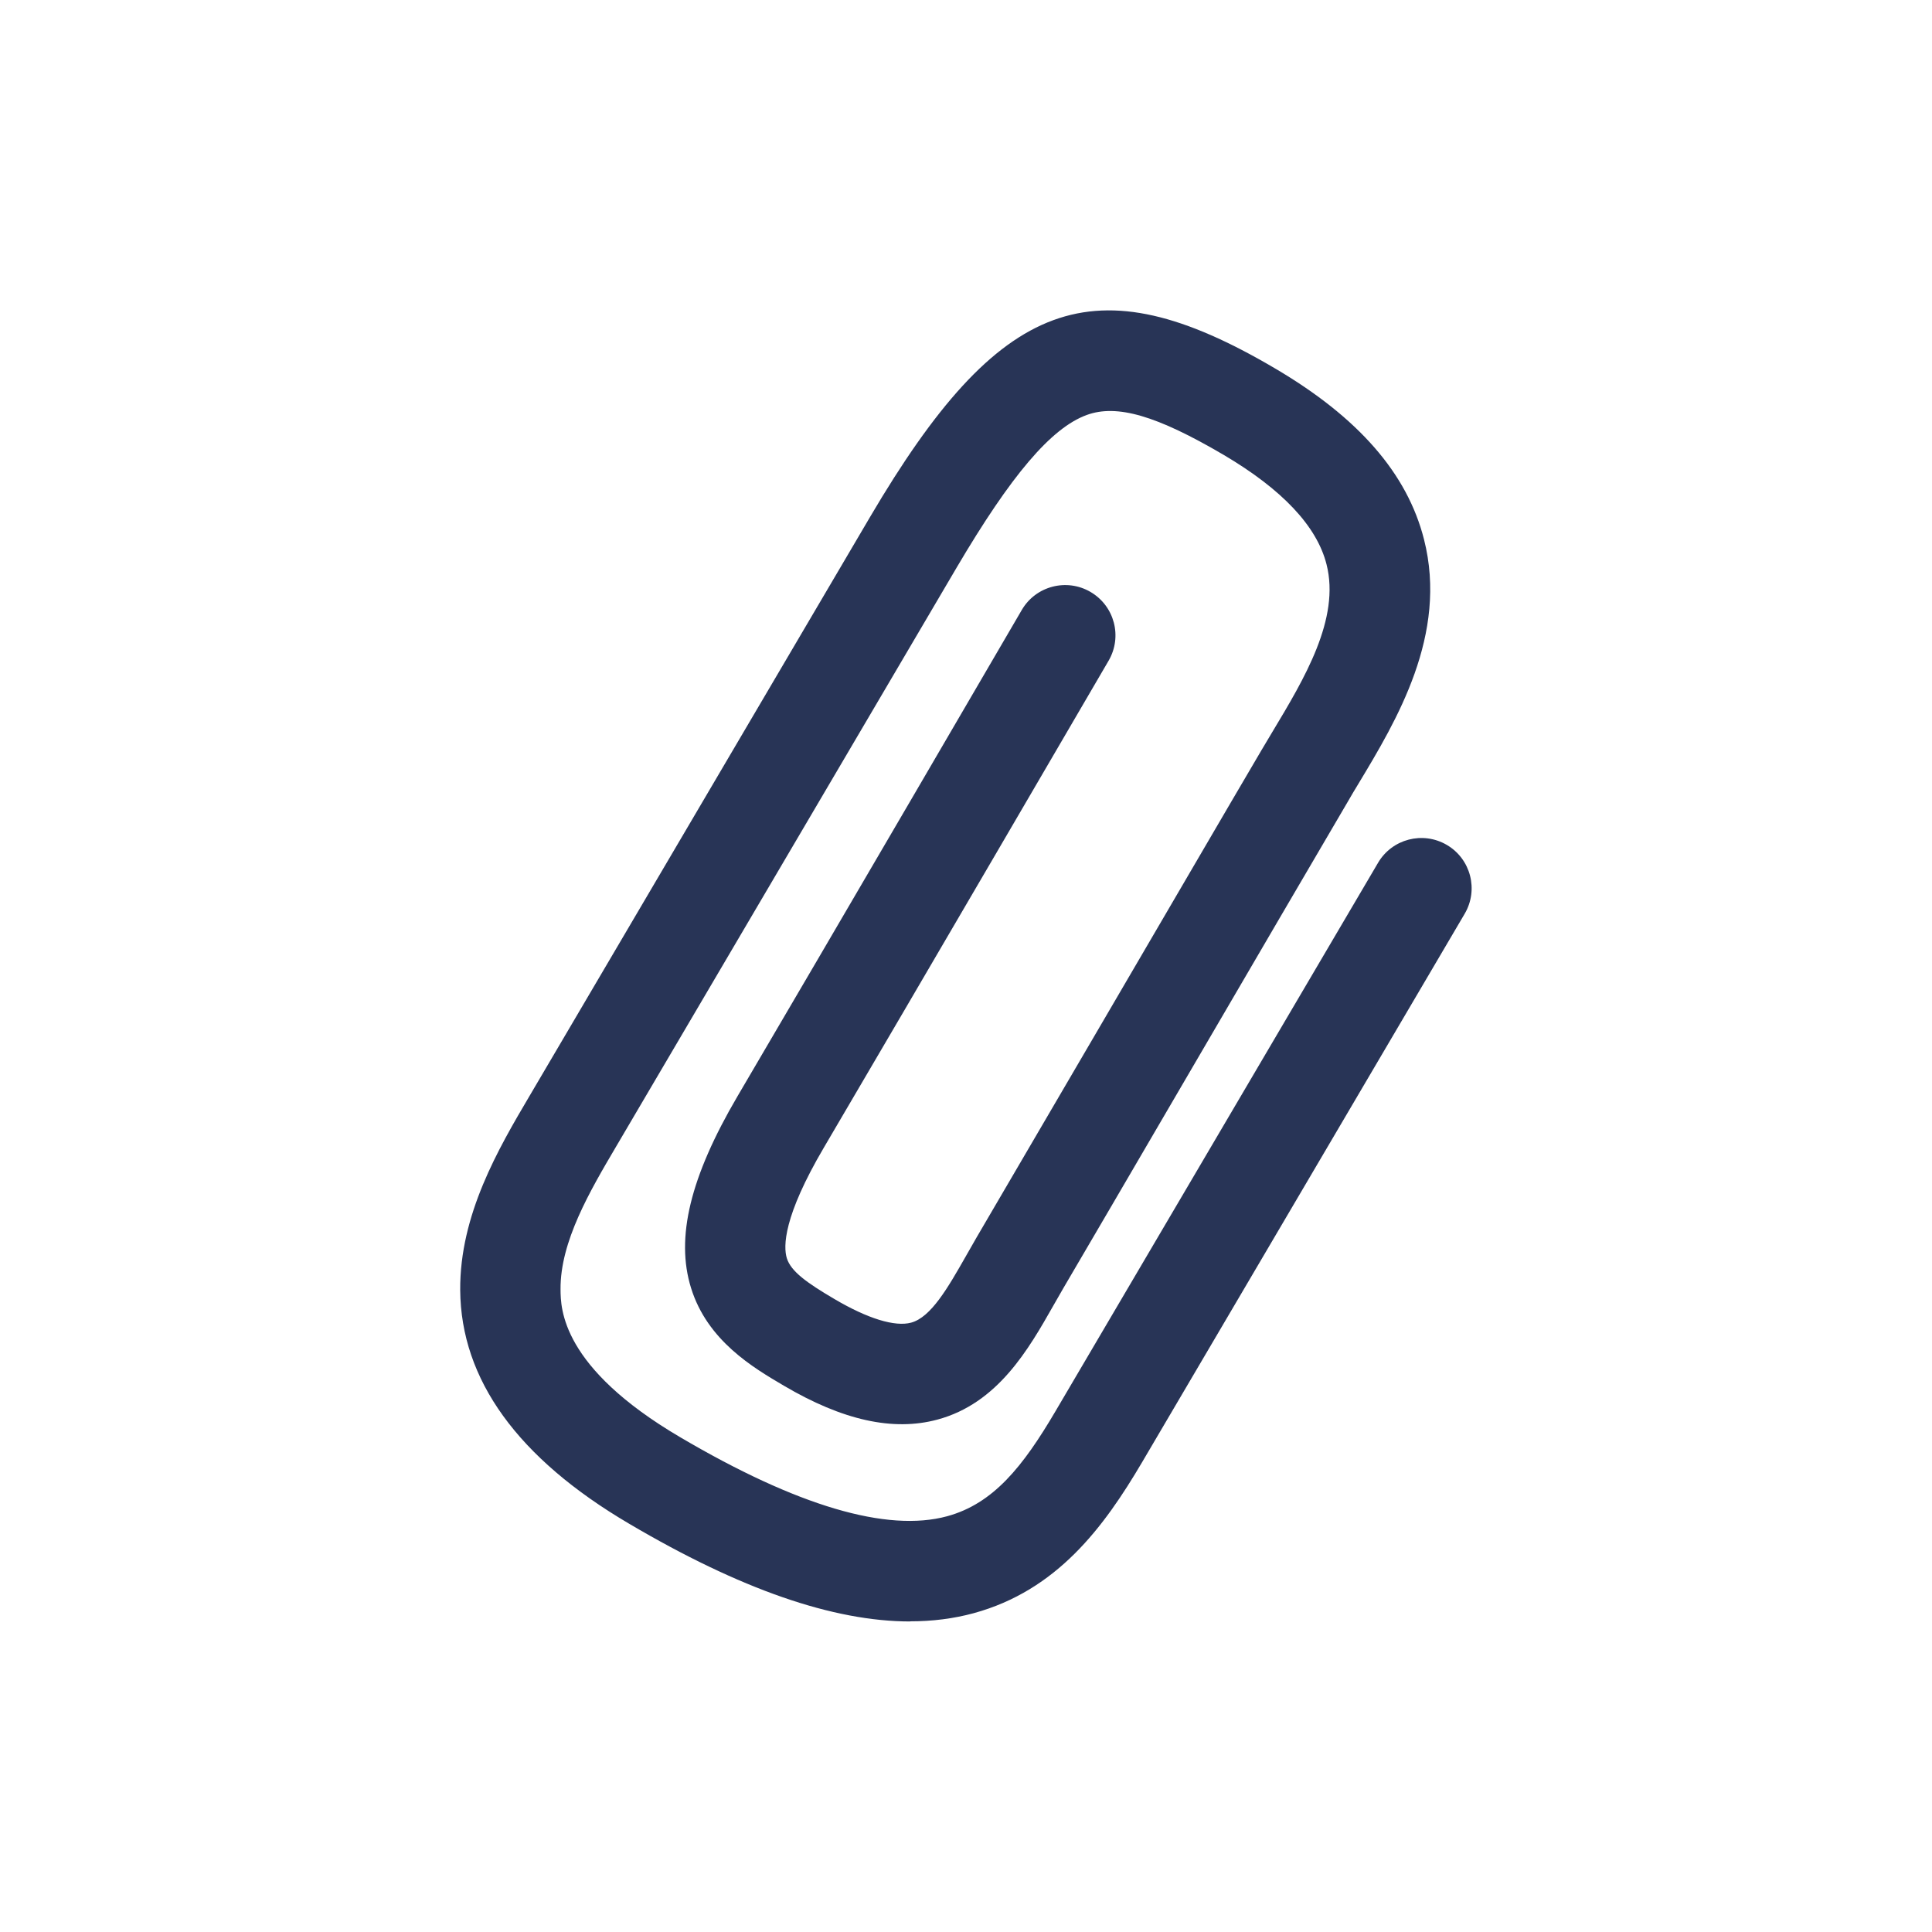 <?xml version="1.0" encoding="UTF-8"?>
<svg id="Calque_1" data-name="Calque 1" xmlns="http://www.w3.org/2000/svg" viewBox="0 0 150 150">
  <defs>
    <style>
      .cls-1 {
        fill: #283456;
      }
    </style>
  </defs>
  <path class="cls-1" d="m70.68,125.89c-6,0-13.2-2.5-21.82-7.58-8.66-5.09-13.08-11.2-13.13-18.15-.04-5.86,2.97-10.98,5.4-15.1l26.42-44.92c10.06-17.1,17.4-19.8,31.42-11.55,6.5,3.82,10.29,8.17,11.59,13.29,1.88,7.39-2.14,14.07-5.08,18.95-.29.48-.57.94-.83,1.4-2.35,3.99-7.57,12.94-12.42,21.24-4.21,7.21-8.14,13.94-9.67,16.54-.26.45-.52.9-.78,1.36-1.92,3.38-4.31,7.59-9.01,8.85-3.43.92-7.34.06-11.92-2.64-2.36-1.39-5.93-3.48-7.2-7.59-1.21-3.9-.06-8.62,3.6-14.86,6.59-11.21,21.93-37.5,22.08-37.77,1.08-1.86,3.48-2.49,5.34-1.4,1.86,1.09,2.49,3.47,1.4,5.34-.15.26-15.5,26.57-22.1,37.79-3.16,5.37-3.16,7.69-2.88,8.6.32,1.02,1.54,1.9,3.7,3.17,2.58,1.52,4.69,2.17,5.95,1.83,1.55-.42,2.86-2.72,4.25-5.16.28-.49.56-.98.84-1.47,1.52-2.59,5.45-9.31,9.66-16.52,4.86-8.31,10.08-17.27,12.43-21.26.28-.47.57-.96.87-1.46,2.47-4.11,5.28-8.78,4.2-13.01-.75-2.96-3.44-5.81-7.98-8.49-5.21-3.06-8.29-3.96-10.64-3.1-2.76,1.01-5.87,4.67-10.11,11.87l-26.42,44.92c-2.04,3.46-4.35,7.39-4.32,11.09.01,1.5.05,6.05,9.28,11.48,9.09,5.35,16.07,7.41,20.74,6.14,3.58-.98,5.87-3.84,8.4-8.14l25.05-42.59c1.09-1.86,3.48-2.48,5.34-1.39h0c1.86,1.09,2.48,3.48,1.39,5.34l-25.05,42.59c-2.97,5.04-6.6,9.95-13.08,11.72-1.55.42-3.19.63-4.93.63Z"/>
</svg>